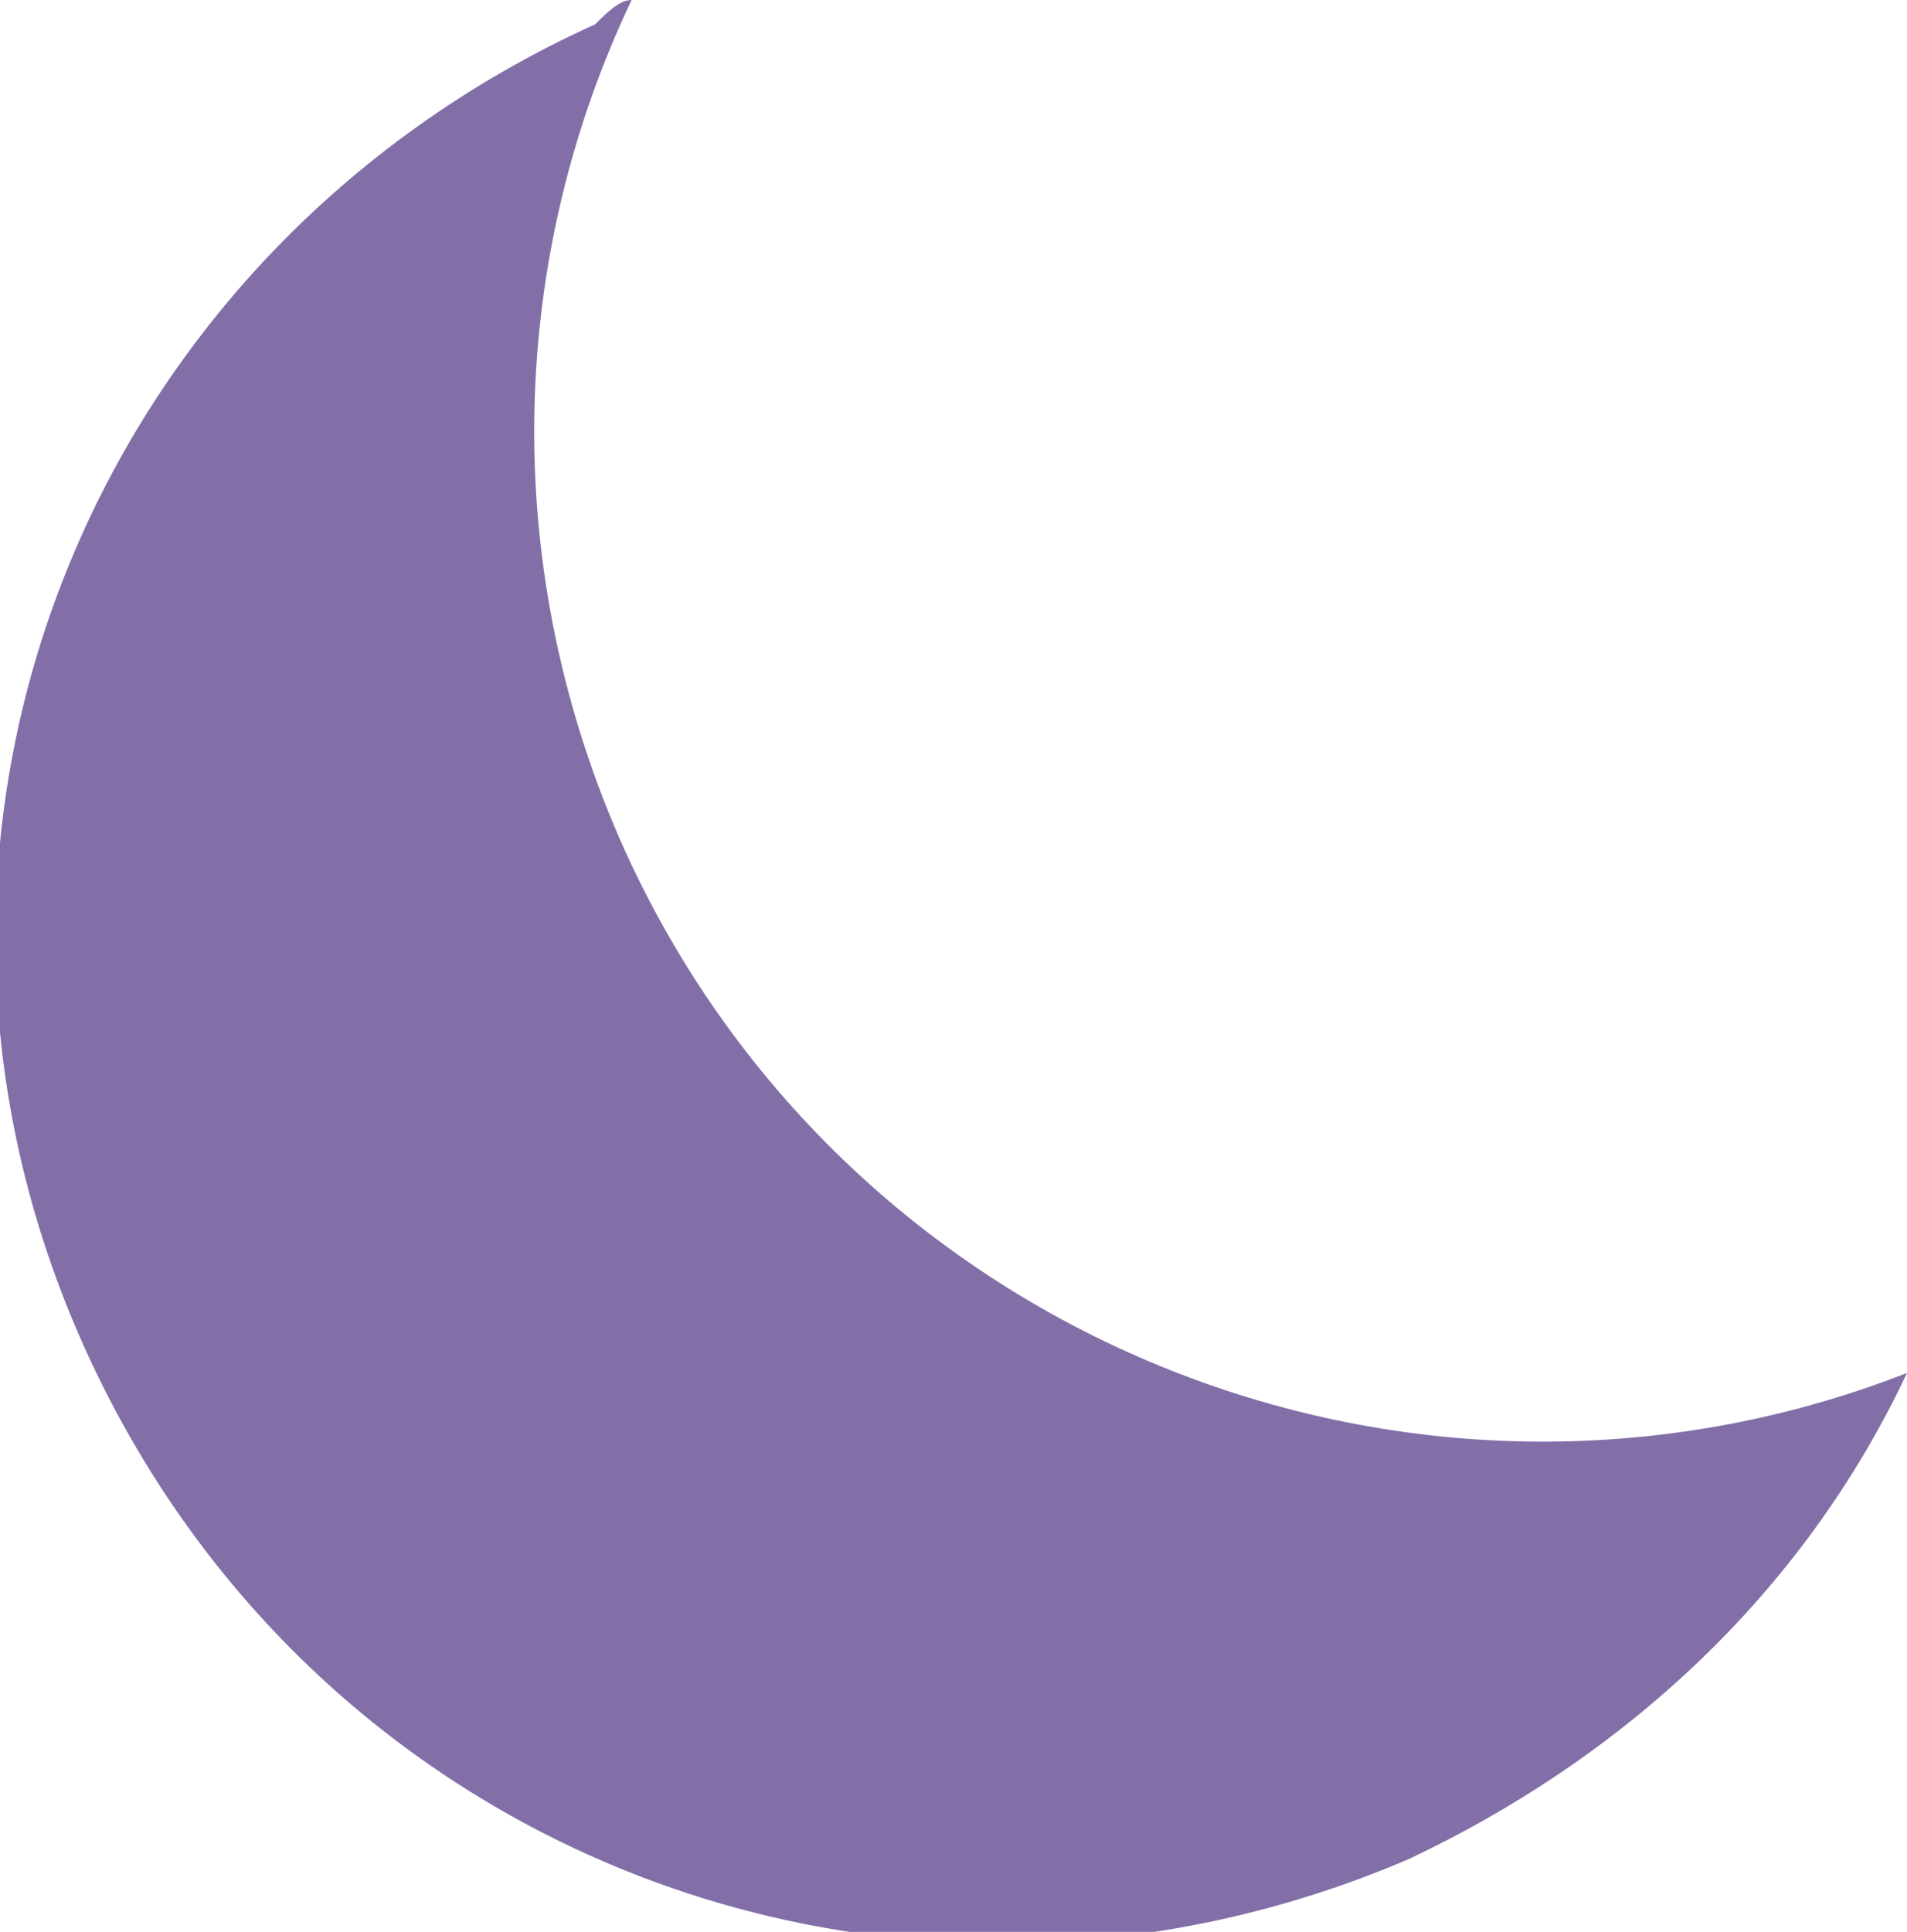<?xml version="1.0" encoding="utf-8"?>
<!-- Generator: Adobe Illustrator 17.1.0, SVG Export Plug-In . SVG Version: 6.00 Build 0)  -->
<!DOCTYPE svg PUBLIC "-//W3C//DTD SVG 1.1//EN" "http://www.w3.org/Graphics/SVG/1.1/DTD/svg11.dtd">
<svg version="1.1" id="Layer_1" xmlns="http://www.w3.org/2000/svg" xmlns:xlink="http://www.w3.org/1999/xlink" x="0px" y="0px"
	 viewBox="0 0 15.7 15.9" enable-background="new 0 0 15.7 15.9" xml:space="preserve">
<path fill="#826FA8" d="M15.7,11.3c-0.8,1.7-2.2,3.1-4.1,4c-4.2,1.8-9,0-10.9-4.2s0-9,4.2-10.9C5,0.1,5.1,0,5.2,0
	c-1,2.1-1.1,4.6-0.1,6.9C6.9,11,11.6,12.9,15.7,11.3z"/>
</svg>
